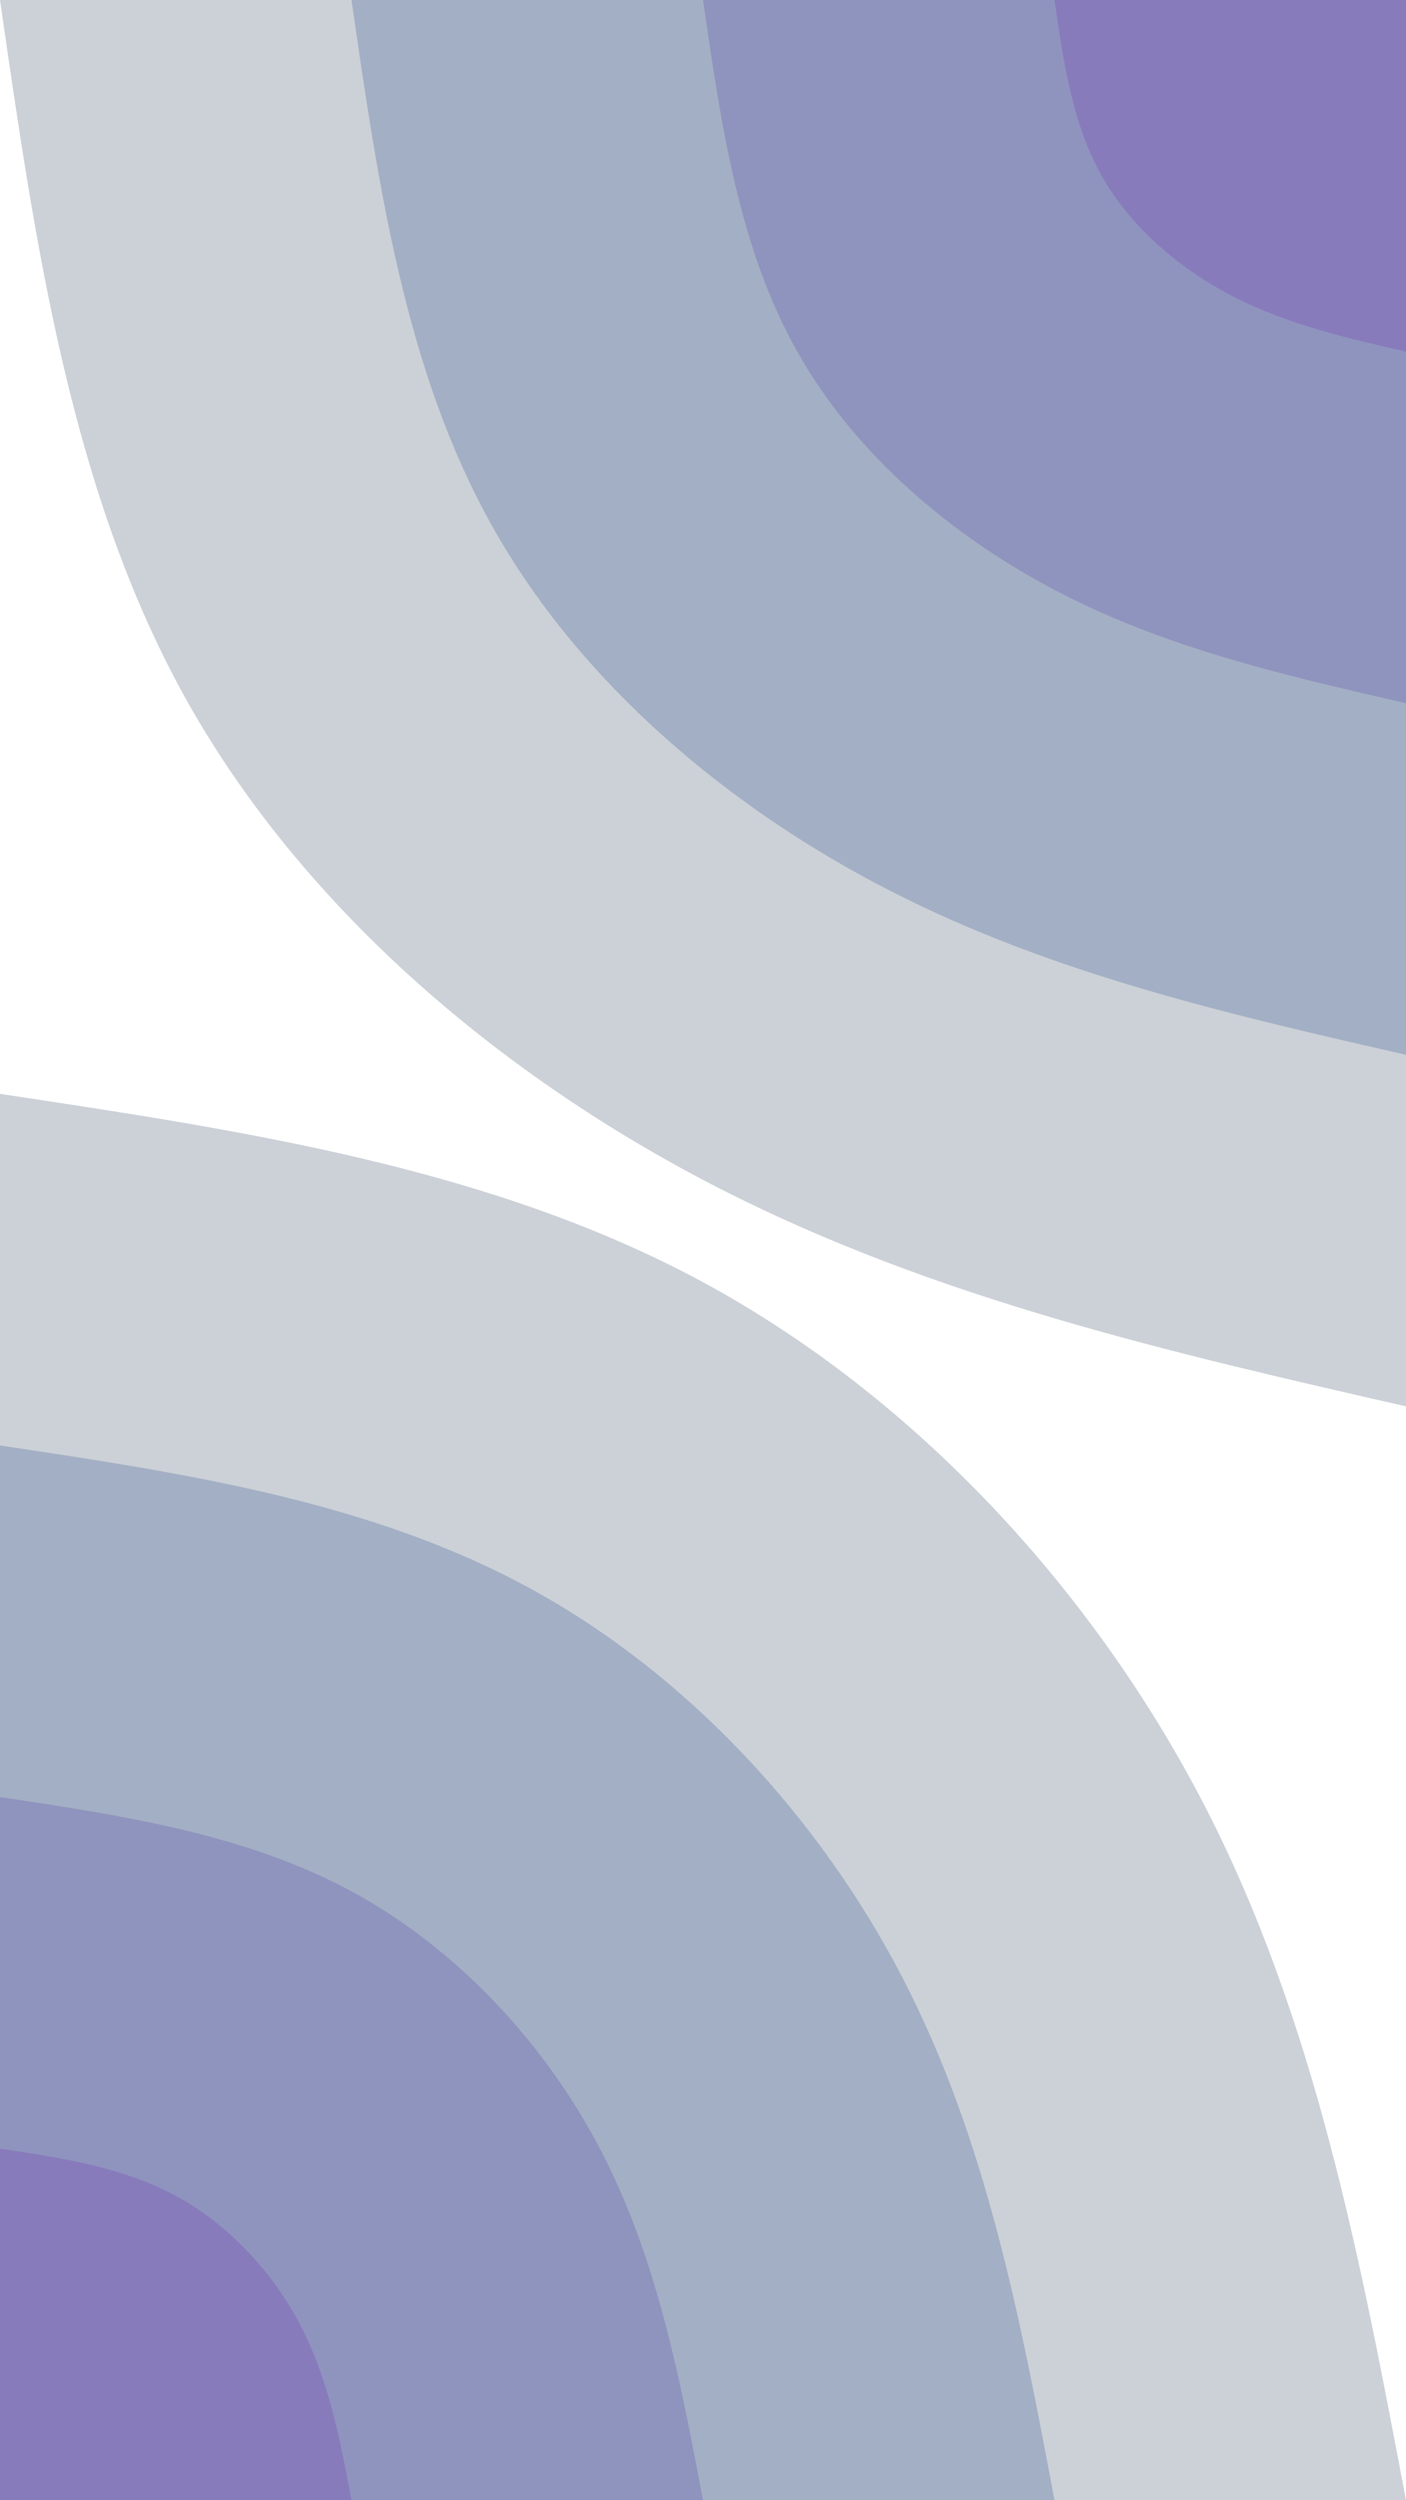 <svg viewBox="0 0 540 960" width="540" height="960" xmlns="http://www.w3.org/2000/svg" xmlns:xlink="http://www.w3.org/1999/xlink" version="1.1">
  <g transform="translate(540, 0)" fill-opacity="0.2">
    <path d="M0 540C-90.2 519.4 -180.4 498.8 -263.5 456.4C-346.6 414 -422.7 349.7 -467.7 270C-512.6 190.3 -526.3 95.1 -540 0L0 0Z" fill="#001c3c"></path>
    <path d="M0 405C-67.6 389.6 -135.3 374.1 -197.6 342.3C-260 310.5 -317.1 262.3 -350.7 202.5C-384.4 142.7 -394.7 71.4 -405 0L0 0Z" fill="#002b75"></path>
    <path d="M0 270C-45.1 259.7 -90.2 249.4 -131.7 228.2C-173.3 207 -211.4 174.9 -233.8 135C-256.3 95.1 -263.1 47.6 -270 0L0 0Z" fill="#412ba5"></path>
    <path d="M0 135C-22.5 129.9 -45.1 124.7 -65.9 114.1C-86.7 103.5 -105.7 87.4 -116.9 67.5C-128.1 47.6 -131.6 23.8 -135 0L0 0Z" fill="#6f1ab6"></path>
  </g>
  <g transform="translate(0, 960)" fill-opacity="0.2">
    <path d="M0 -540C94.3 -525.8 188.7 -511.6 270 -467.7C351.3 -423.7 419.6 -349.9 462.5 -267C505.3 -184.1 522.6 -92 540 0L0 0Z" fill="#001c3c"></path>
    <path d="M0 -405C70.8 -394.4 141.5 -383.7 202.5 -350.7C263.5 -317.8 314.7 -262.4 346.8 -200.3C379 -138.1 392 -69 405 0L0 0Z" fill="#002b75"></path>
    <path d="M0 -270C47.2 -262.9 94.3 -255.8 135 -233.8C175.7 -211.8 209.8 -175 231.2 -133.5C252.6 -92 261.3 -46 270 0L0 0Z" fill="#412ba5"></path>
    <path d="M0 -135C23.6 -131.5 47.2 -127.9 67.5 -116.9C87.8 -105.9 104.9 -87.5 115.6 -66.8C126.3 -46 130.7 -23 135 0L0 0Z" fill="#6f1ab6"></path>
  </g>
</svg>